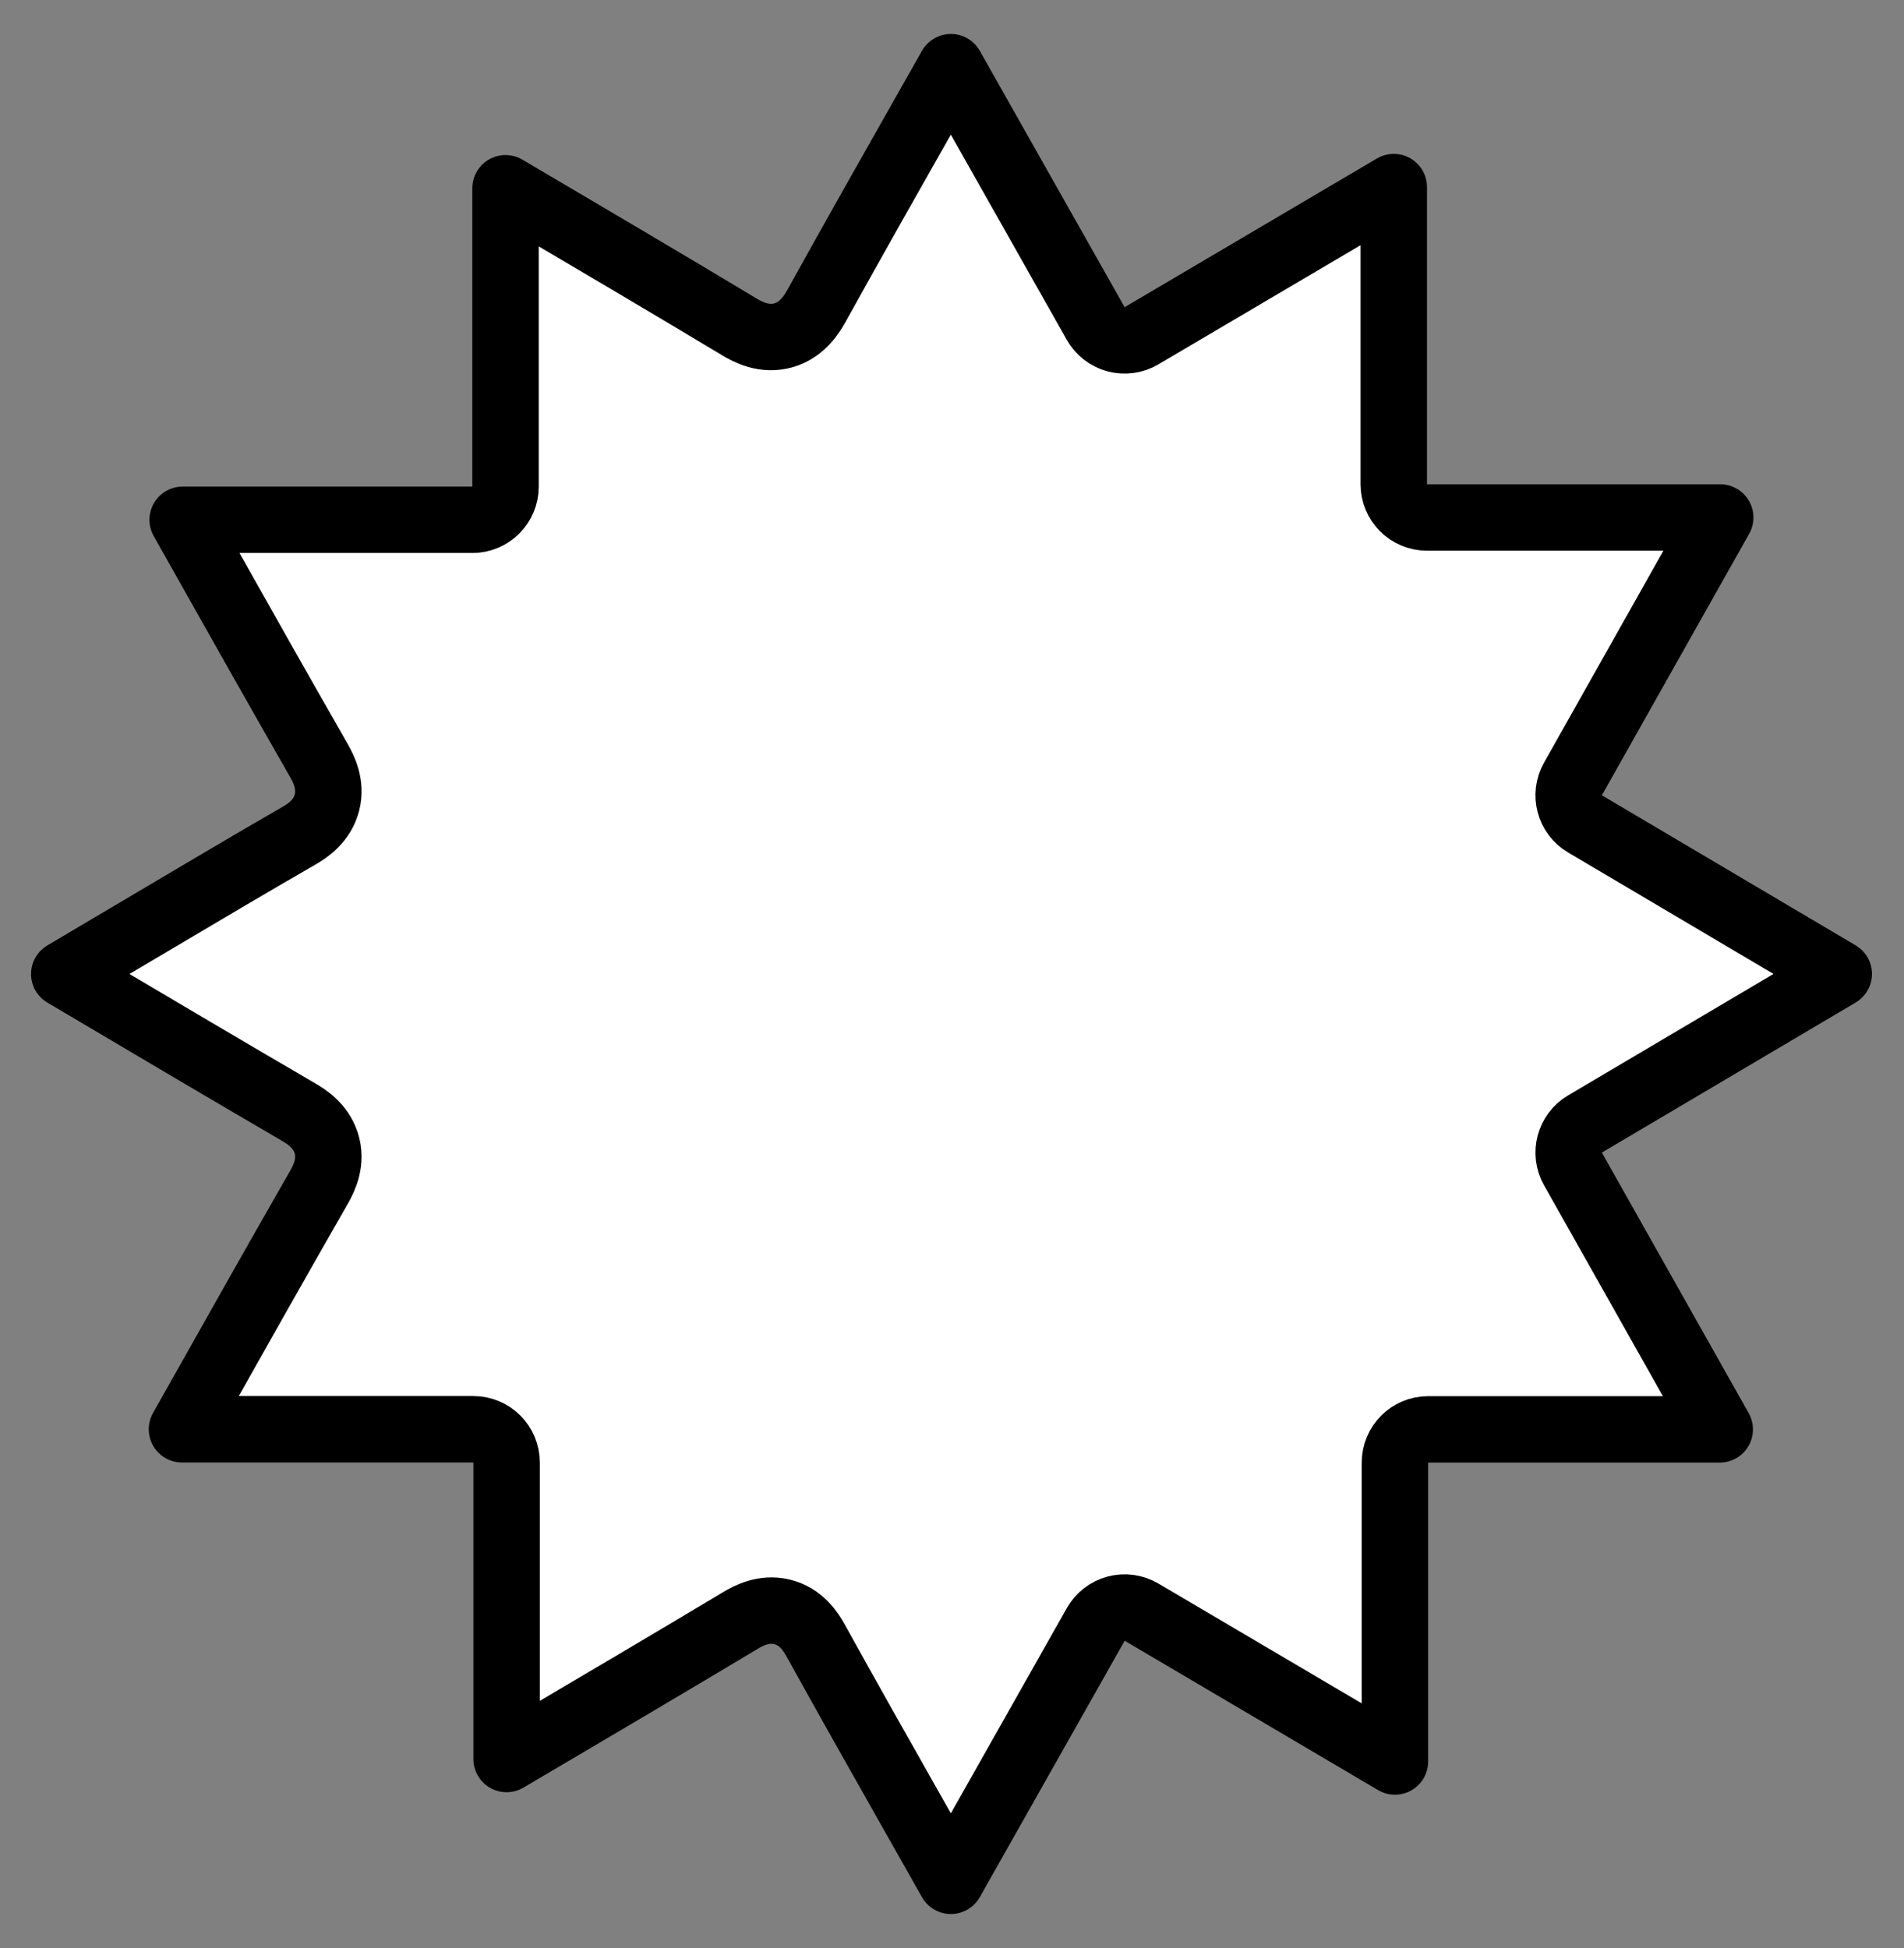 <svg width="86" height="88" viewBox="0 0 86 88" fill="none" xmlns="http://www.w3.org/2000/svg">
<rect x="0" y="0" width="86" height="88" fill="#808080" stroke="none"/>
<path d="M77.677 64.568H64.507C63.678 64.568 63.007 65.24 63.007 66.068V79.57C61.474 78.667 59.949 77.768 58.427 76.871C56.14 75.522 53.858 74.177 51.56 72.823C51.214 72.619 50.799 72.562 50.41 72.667C50.022 72.771 49.691 73.027 49.493 73.378C47.306 77.249 45.145 81.074 42.949 84.96C42.789 84.679 42.632 84.4 42.474 84.12L42.474 84.12C42.04 83.352 41.606 82.585 41.173 81.82C39.718 79.249 38.268 76.686 36.842 74.105L36.841 74.103C36.624 73.711 36.178 73.012 35.31 72.807C34.477 72.611 33.776 73.002 33.441 73.202L33.44 73.203C30.238 75.121 27.023 77.017 23.803 78.915C23.496 79.096 23.189 79.277 22.882 79.458V66.063C22.882 65.235 22.21 64.563 21.382 64.563H8.219C8.392 64.256 8.565 63.949 8.738 63.642C10.624 60.291 12.508 56.946 14.417 53.615L14.417 53.615C14.655 53.2 15.002 52.465 14.733 51.626C14.48 50.838 13.821 50.43 13.495 50.24L13.494 50.239C10.312 48.384 7.144 46.508 3.971 44.63C3.615 44.419 3.259 44.209 2.902 43.998C3.576 43.598 4.232 43.209 4.89 42.82C5.658 42.367 6.423 41.913 7.188 41.46C9.295 40.211 11.392 38.968 13.508 37.749L13.508 37.749C13.892 37.528 14.559 37.086 14.77 36.246C14.975 35.427 14.617 34.726 14.407 34.36L14.407 34.359C12.6 31.204 10.816 28.036 9.029 24.862C8.77 24.401 8.51 23.941 8.251 23.48H21.334C22.163 23.48 22.834 22.808 22.834 21.98V8.504C23.097 8.658 23.359 8.813 23.622 8.968C26.885 10.891 30.141 12.81 33.382 14.759C33.768 14.992 34.527 15.401 35.407 15.141C36.255 14.89 36.685 14.166 36.891 13.794C38.572 10.759 40.281 7.743 41.994 4.72C42.312 4.158 42.63 3.596 42.949 3.034C44.741 6.206 46.517 9.35 48.312 12.527L49.491 14.614C49.689 14.964 50.02 15.22 50.409 15.325C50.798 15.429 51.212 15.372 51.559 15.168C54.348 13.524 57.117 11.891 59.907 10.247C60.919 9.65 61.934 9.052 62.954 8.451V21.876C62.954 22.705 63.626 23.376 64.454 23.376H77.699C77.034 24.557 76.373 25.73 75.714 26.901C74.16 29.66 72.615 32.402 71.046 35.189C70.646 35.9 70.887 36.801 71.59 37.216C73.845 38.55 76.1 39.884 78.369 41.225C79.922 42.143 81.482 43.066 83.053 43.995C79.207 46.268 75.425 48.505 71.59 50.773C70.887 51.189 70.646 52.09 71.046 52.801C72.741 55.809 74.416 58.783 76.106 61.781C76.628 62.707 77.151 63.636 77.677 64.568Z" fill="white" stroke="black" stroke-width="3" stroke-linejoin="round"/>
</svg>

